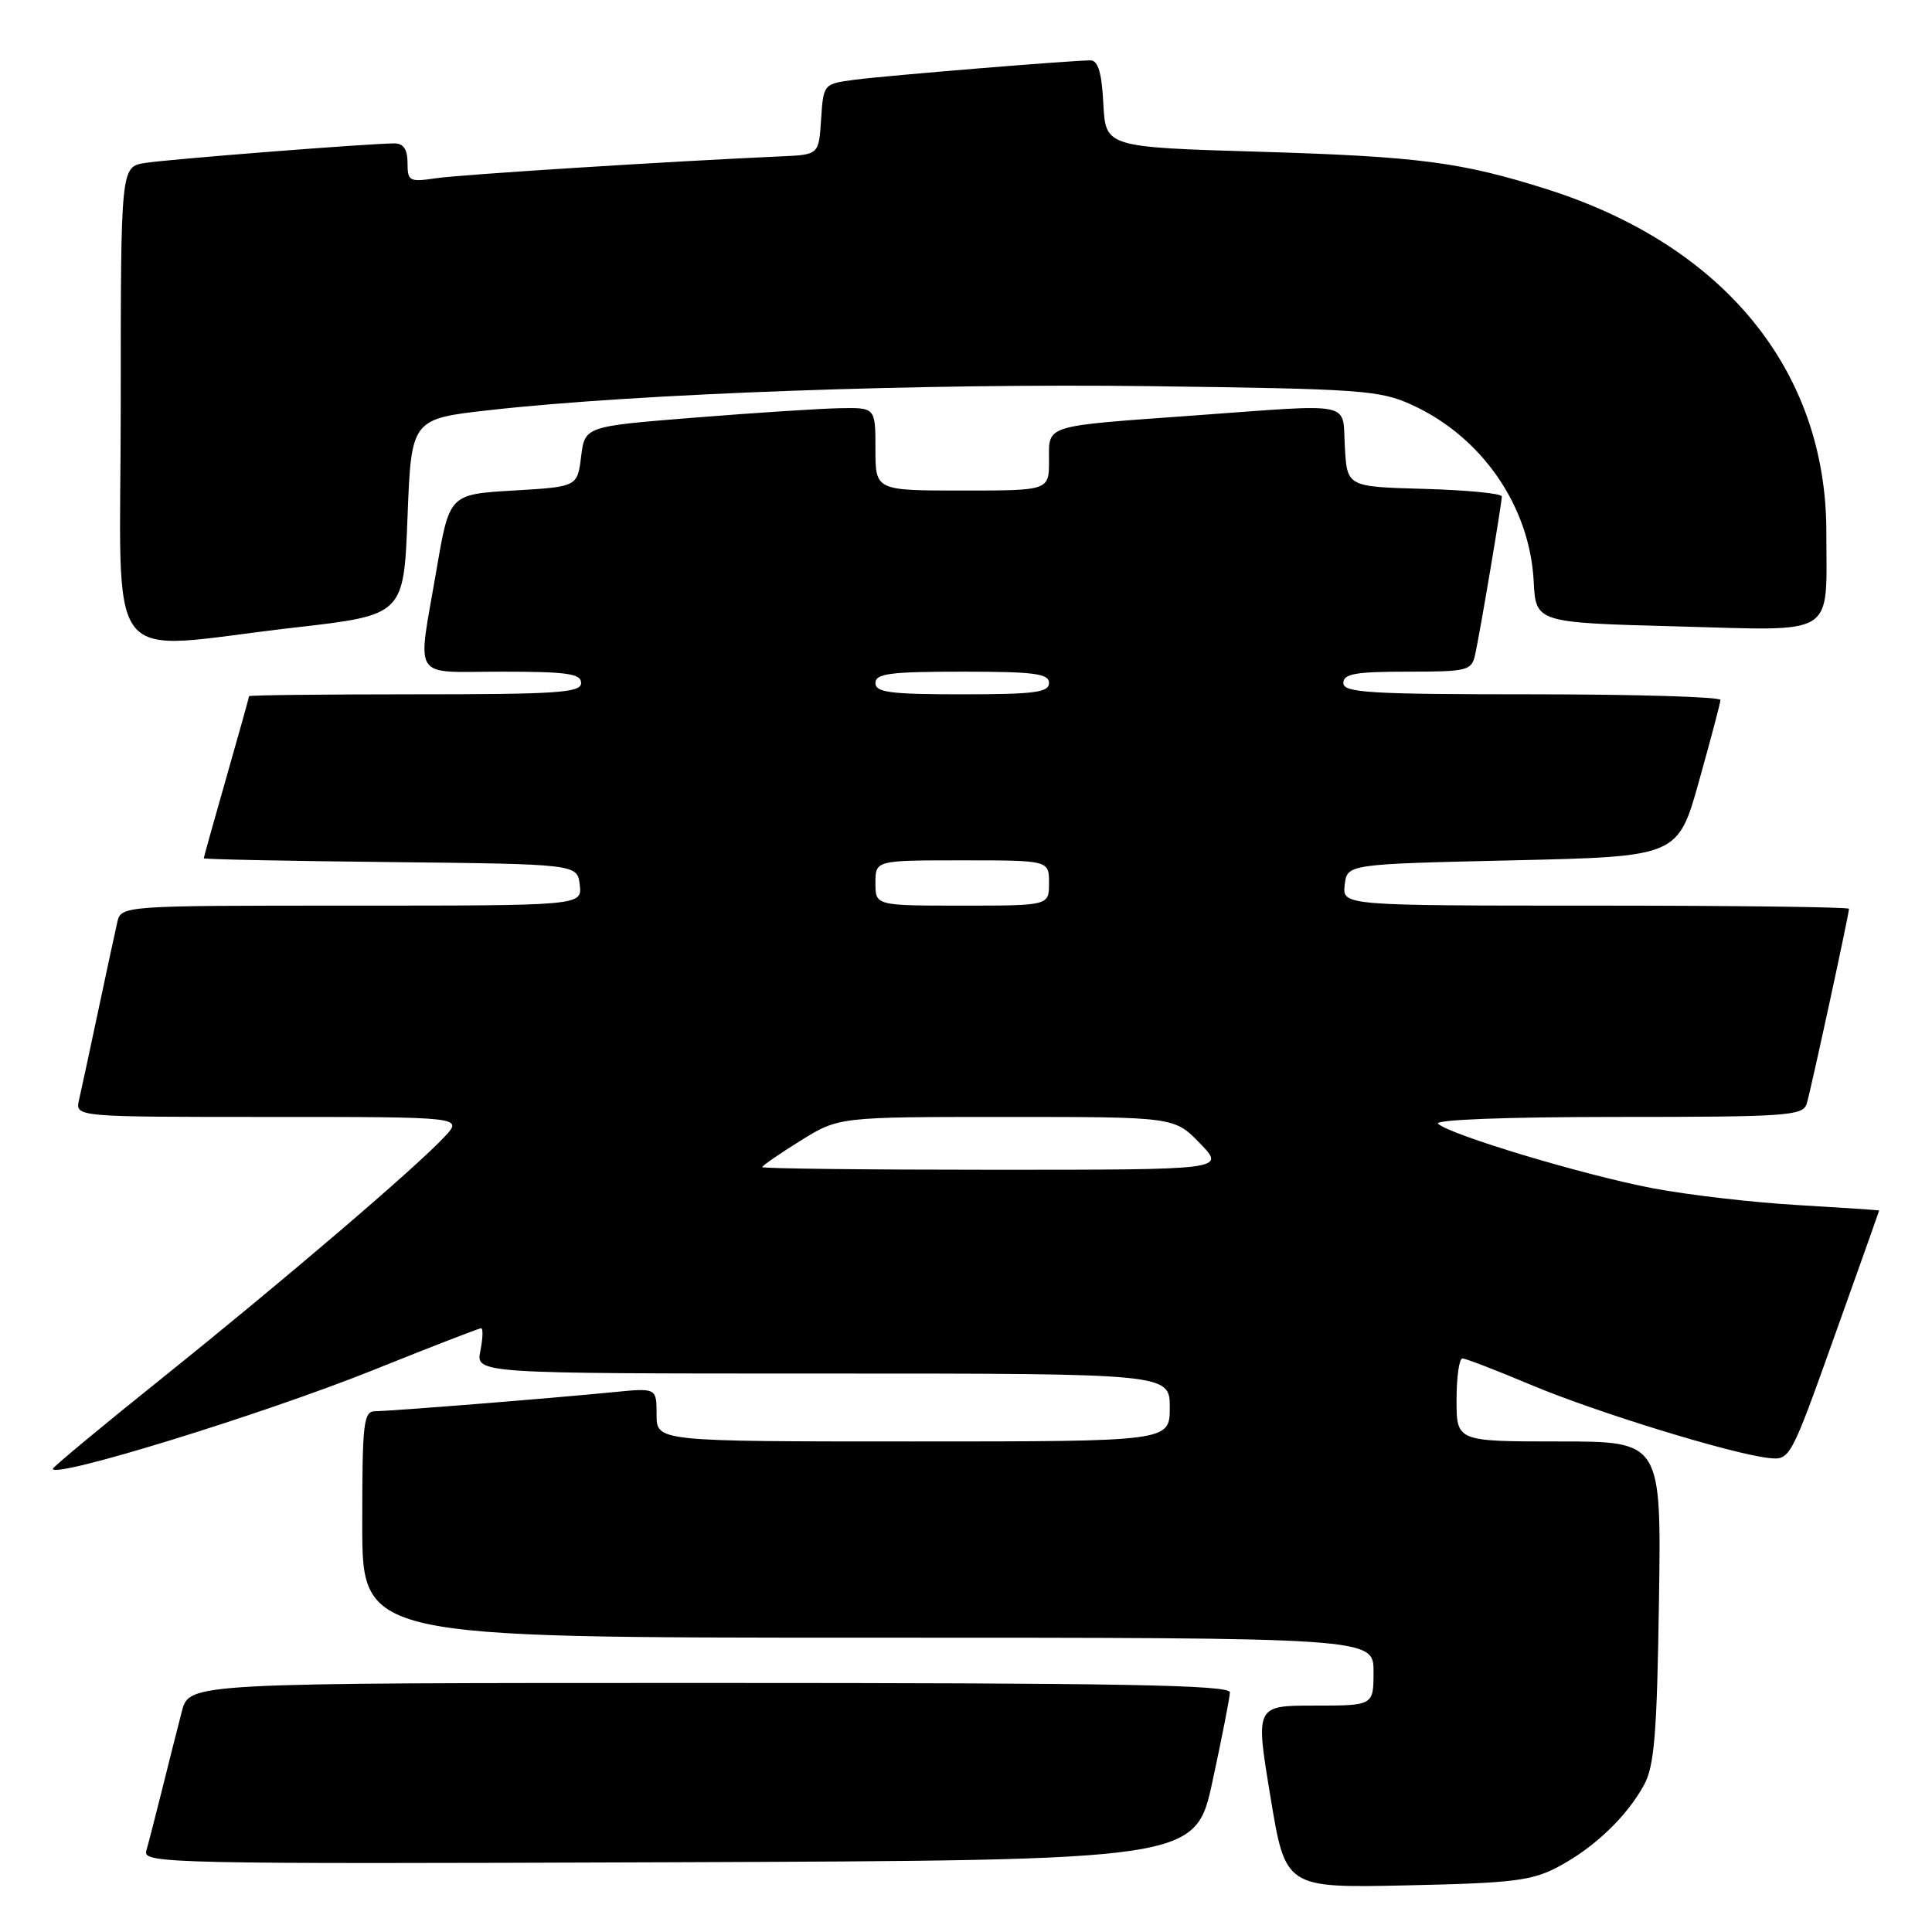 <?xml version="1.0" encoding="UTF-8" standalone="no"?>
<!DOCTYPE svg PUBLIC "-//W3C//DTD SVG 1.1//EN" "http://www.w3.org/Graphics/SVG/1.1/DTD/svg11.dtd" >
<svg xmlns="http://www.w3.org/2000/svg" xmlns:xlink="http://www.w3.org/1999/xlink" version="1.1" viewBox="0 0 256 256">
 <g >
 <path fill="currentColor"
d=" M 206.51 247.34 C 211.25 244.82 215.54 240.72 217.84 236.52 C 219.21 234.04 219.56 229.72 219.82 212.25 C 220.14 191.00 220.14 191.00 206.57 191.00 C 193.00 191.00 193.00 191.00 193.00 185.50 C 193.00 182.47 193.35 180.00 193.78 180.00 C 194.21 180.00 198.27 181.57 202.81 183.48 C 211.42 187.11 229.43 192.65 234.36 193.19 C 237.19 193.50 237.25 193.40 243.10 177.00 C 246.34 167.93 249.00 160.46 249.00 160.40 C 249.00 160.35 244.16 160.03 238.25 159.68 C 232.34 159.34 223.68 158.34 219.00 157.45 C 209.86 155.71 192.11 150.37 190.55 148.90 C 189.99 148.37 199.59 148.00 214.23 148.00 C 236.82 148.00 238.91 147.85 239.40 146.25 C 239.95 144.42 245.00 121.15 245.00 120.42 C 245.00 120.19 229.90 120.00 211.43 120.00 C 177.87 120.00 177.87 120.00 178.18 117.25 C 178.50 114.50 178.50 114.50 200.42 114.00 C 222.33 113.50 222.33 113.50 225.13 103.50 C 226.67 98.00 227.95 93.16 227.97 92.75 C 227.99 92.34 216.75 92.00 203.00 92.00 C 181.44 92.00 178.00 91.79 178.00 90.50 C 178.00 89.28 179.61 89.00 186.48 89.00 C 194.46 89.00 194.99 88.87 195.46 86.75 C 196.10 83.89 198.99 66.74 199.00 65.78 C 199.00 65.39 194.39 64.94 188.75 64.78 C 178.50 64.50 178.50 64.50 178.20 59.25 C 177.84 53.09 179.79 53.49 158.15 55.06 C 138.11 56.51 139.00 56.24 139.00 61.02 C 139.00 65.00 139.00 65.00 127.50 65.00 C 116.00 65.00 116.00 65.00 116.00 59.50 C 116.00 54.00 116.00 54.00 111.25 54.09 C 108.64 54.14 99.97 54.70 92.00 55.34 C 77.50 56.50 77.50 56.50 77.00 60.50 C 76.50 64.50 76.50 64.50 68.02 65.00 C 59.55 65.50 59.55 65.50 57.84 75.50 C 55.28 90.45 54.35 89.00 66.50 89.00 C 75.17 89.00 77.00 89.26 77.00 90.50 C 77.00 91.79 73.89 92.00 55.00 92.00 C 42.90 92.00 33.00 92.11 33.00 92.25 C 33.00 92.39 31.65 97.23 30.00 103.00 C 28.35 108.77 27.00 113.60 27.00 113.73 C 27.00 113.86 38.14 114.09 51.75 114.23 C 76.50 114.50 76.50 114.50 76.82 117.25 C 77.13 120.00 77.13 120.00 46.59 120.00 C 16.04 120.00 16.04 120.00 15.53 122.25 C 15.24 123.49 14.11 128.78 13.00 134.00 C 11.89 139.22 10.76 144.51 10.47 145.75 C 9.96 148.00 9.96 148.00 35.66 148.00 C 61.35 148.00 61.35 148.00 58.92 150.61 C 55.13 154.69 37.64 169.64 21.61 182.50 C 13.57 188.94 7.00 194.40 7.00 194.62 C 7.00 195.99 34.76 187.43 49.46 181.54 C 57.04 178.49 63.48 176.00 63.75 176.00 C 64.03 176.00 63.98 177.35 63.65 179.00 C 63.05 182.00 63.05 182.00 109.03 182.00 C 155.00 182.00 155.00 182.00 155.00 186.50 C 155.00 191.00 155.00 191.00 121.00 191.00 C 87.00 191.00 87.00 191.00 87.00 187.45 C 87.00 183.90 87.00 183.90 81.25 184.47 C 73.07 185.28 51.83 186.98 49.75 186.99 C 48.16 187.00 48.00 188.38 48.00 202.00 C 48.00 217.00 48.00 217.00 115.00 217.00 C 182.00 217.00 182.00 217.00 182.00 221.50 C 182.00 226.00 182.00 226.00 174.17 226.00 C 166.34 226.00 166.34 226.00 168.34 238.08 C 170.33 250.17 170.33 250.17 186.42 249.82 C 200.53 249.52 202.99 249.21 206.51 247.34 Z  M 160.67 236.00 C 161.92 230.22 162.95 224.94 162.97 224.25 C 162.99 223.26 148.56 223.00 94.04 223.00 C 25.08 223.00 25.08 223.00 24.10 226.75 C 23.56 228.81 22.40 233.43 21.51 237.00 C 20.62 240.57 19.66 244.29 19.38 245.26 C 18.89 246.92 22.48 247.00 88.63 246.76 C 158.40 246.50 158.40 246.50 160.67 236.00 Z  M 39.00 83.16 C 53.50 81.50 53.50 81.50 54.00 68.50 C 54.50 55.50 54.50 55.50 65.00 54.33 C 84.48 52.15 122.32 50.78 152.50 51.17 C 180.37 51.53 182.83 51.70 187.09 53.65 C 196.36 57.88 202.70 67.07 203.22 77.00 C 203.50 82.50 203.50 82.50 222.18 83.00 C 243.60 83.57 242.00 84.59 242.00 70.48 C 242.00 49.14 228.46 32.53 205.00 25.08 C 193.65 21.48 187.99 20.74 167.00 20.11 C 146.50 19.50 146.50 19.50 146.20 13.75 C 145.99 9.64 145.50 8.00 144.50 8.00 C 142.01 8.00 117.62 10.00 113.30 10.56 C 109.11 11.11 109.11 11.11 108.80 15.80 C 108.50 20.50 108.50 20.50 103.50 20.72 C 89.05 21.36 61.02 23.13 57.75 23.62 C 54.24 24.14 54.00 24.01 54.00 21.59 C 54.00 19.81 53.46 19.00 52.28 19.00 C 49.07 19.00 22.51 21.08 19.25 21.59 C 16.00 22.09 16.00 22.09 16.00 53.55 C 16.00 89.78 13.15 86.11 39.00 83.16 Z  M 101.00 154.65 C 101.00 154.46 103.28 152.88 106.07 151.15 C 111.13 148.00 111.13 148.00 133.37 148.00 C 155.61 148.00 155.61 148.00 159.00 151.50 C 162.39 155.00 162.39 155.00 131.70 155.00 C 114.81 155.00 101.00 154.84 101.00 154.65 Z  M 116.00 117.00 C 116.00 114.00 116.00 114.00 127.50 114.00 C 139.00 114.00 139.00 114.00 139.00 117.00 C 139.00 120.00 139.00 120.00 127.50 120.00 C 116.00 120.00 116.00 120.00 116.00 117.00 Z  M 116.00 90.50 C 116.00 89.25 117.94 89.00 127.50 89.00 C 137.06 89.00 139.00 89.25 139.00 90.50 C 139.00 91.75 137.06 92.00 127.50 92.00 C 117.94 92.00 116.00 91.75 116.00 90.50 Z "/>
</g>
</svg>